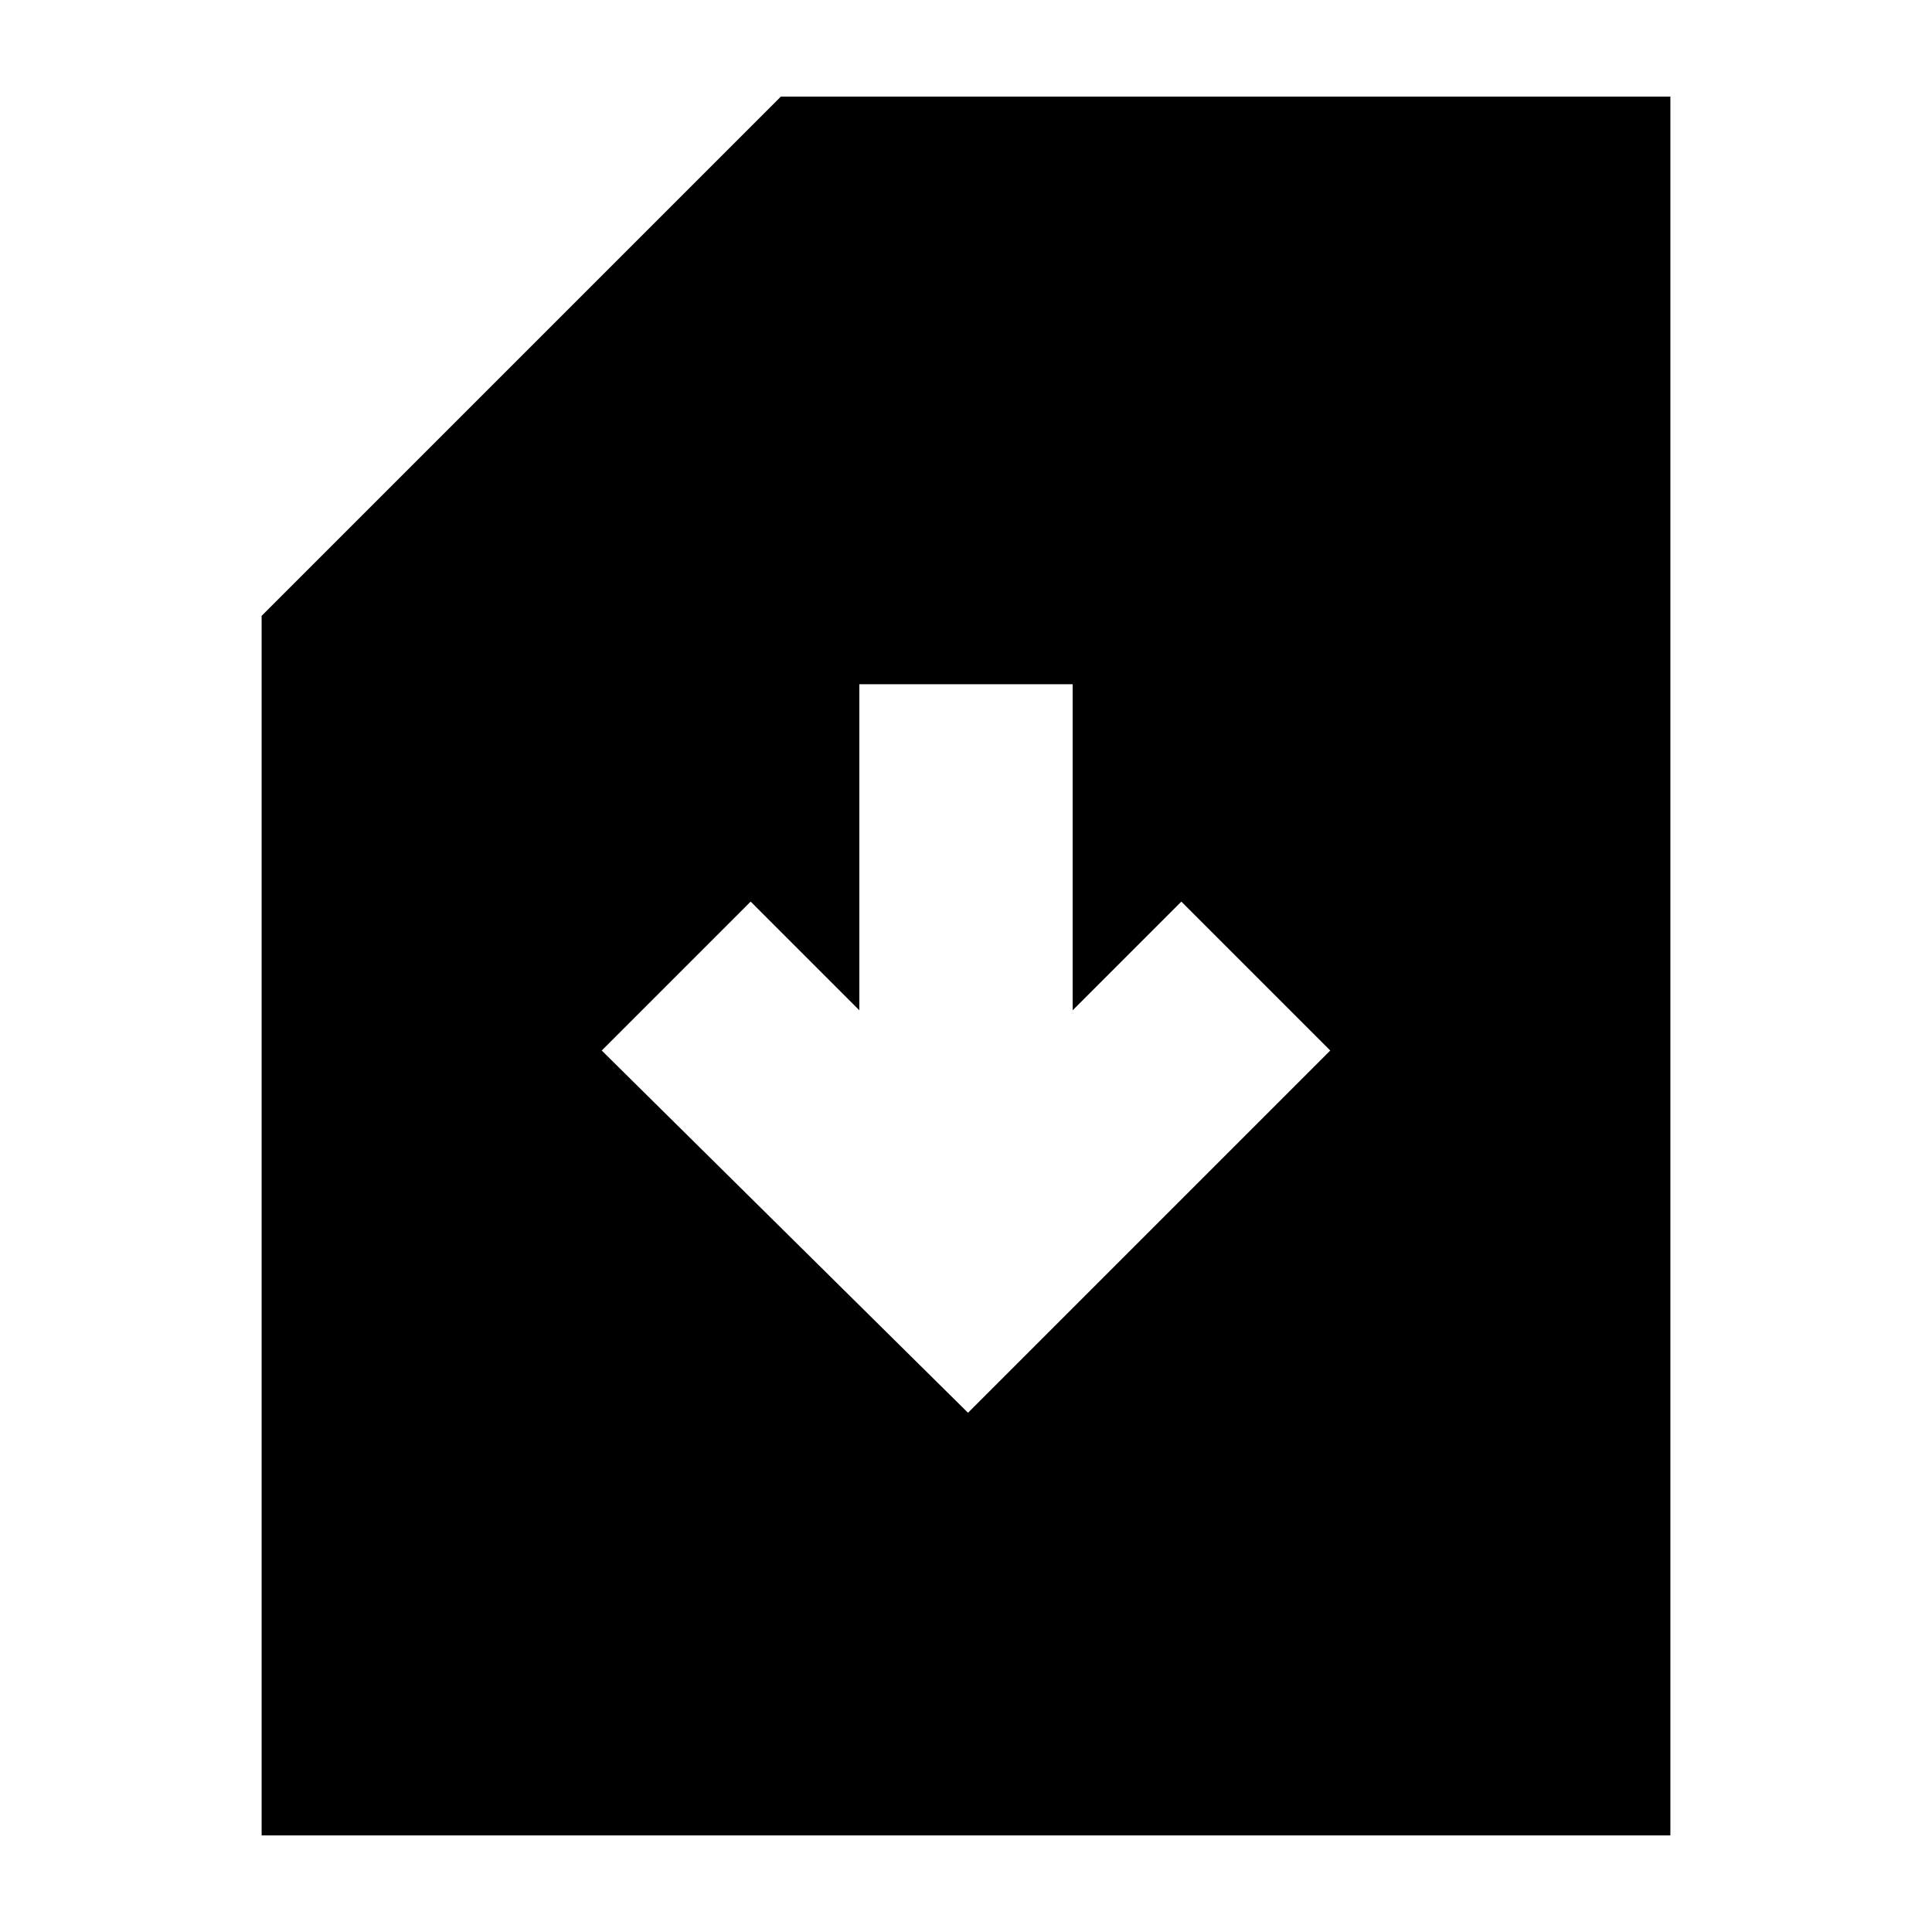<svg xmlns="http://www.w3.org/2000/svg" height="24" width="24"><path d="M3.25 22.8V7.65L9.7 1.2H20.75V22.8ZM12.025 17.55 16.525 13.05 14.675 11.2 13.325 12.55V8.5H10.675V12.55L9.325 11.2L7.475 13.05Z"/></svg>